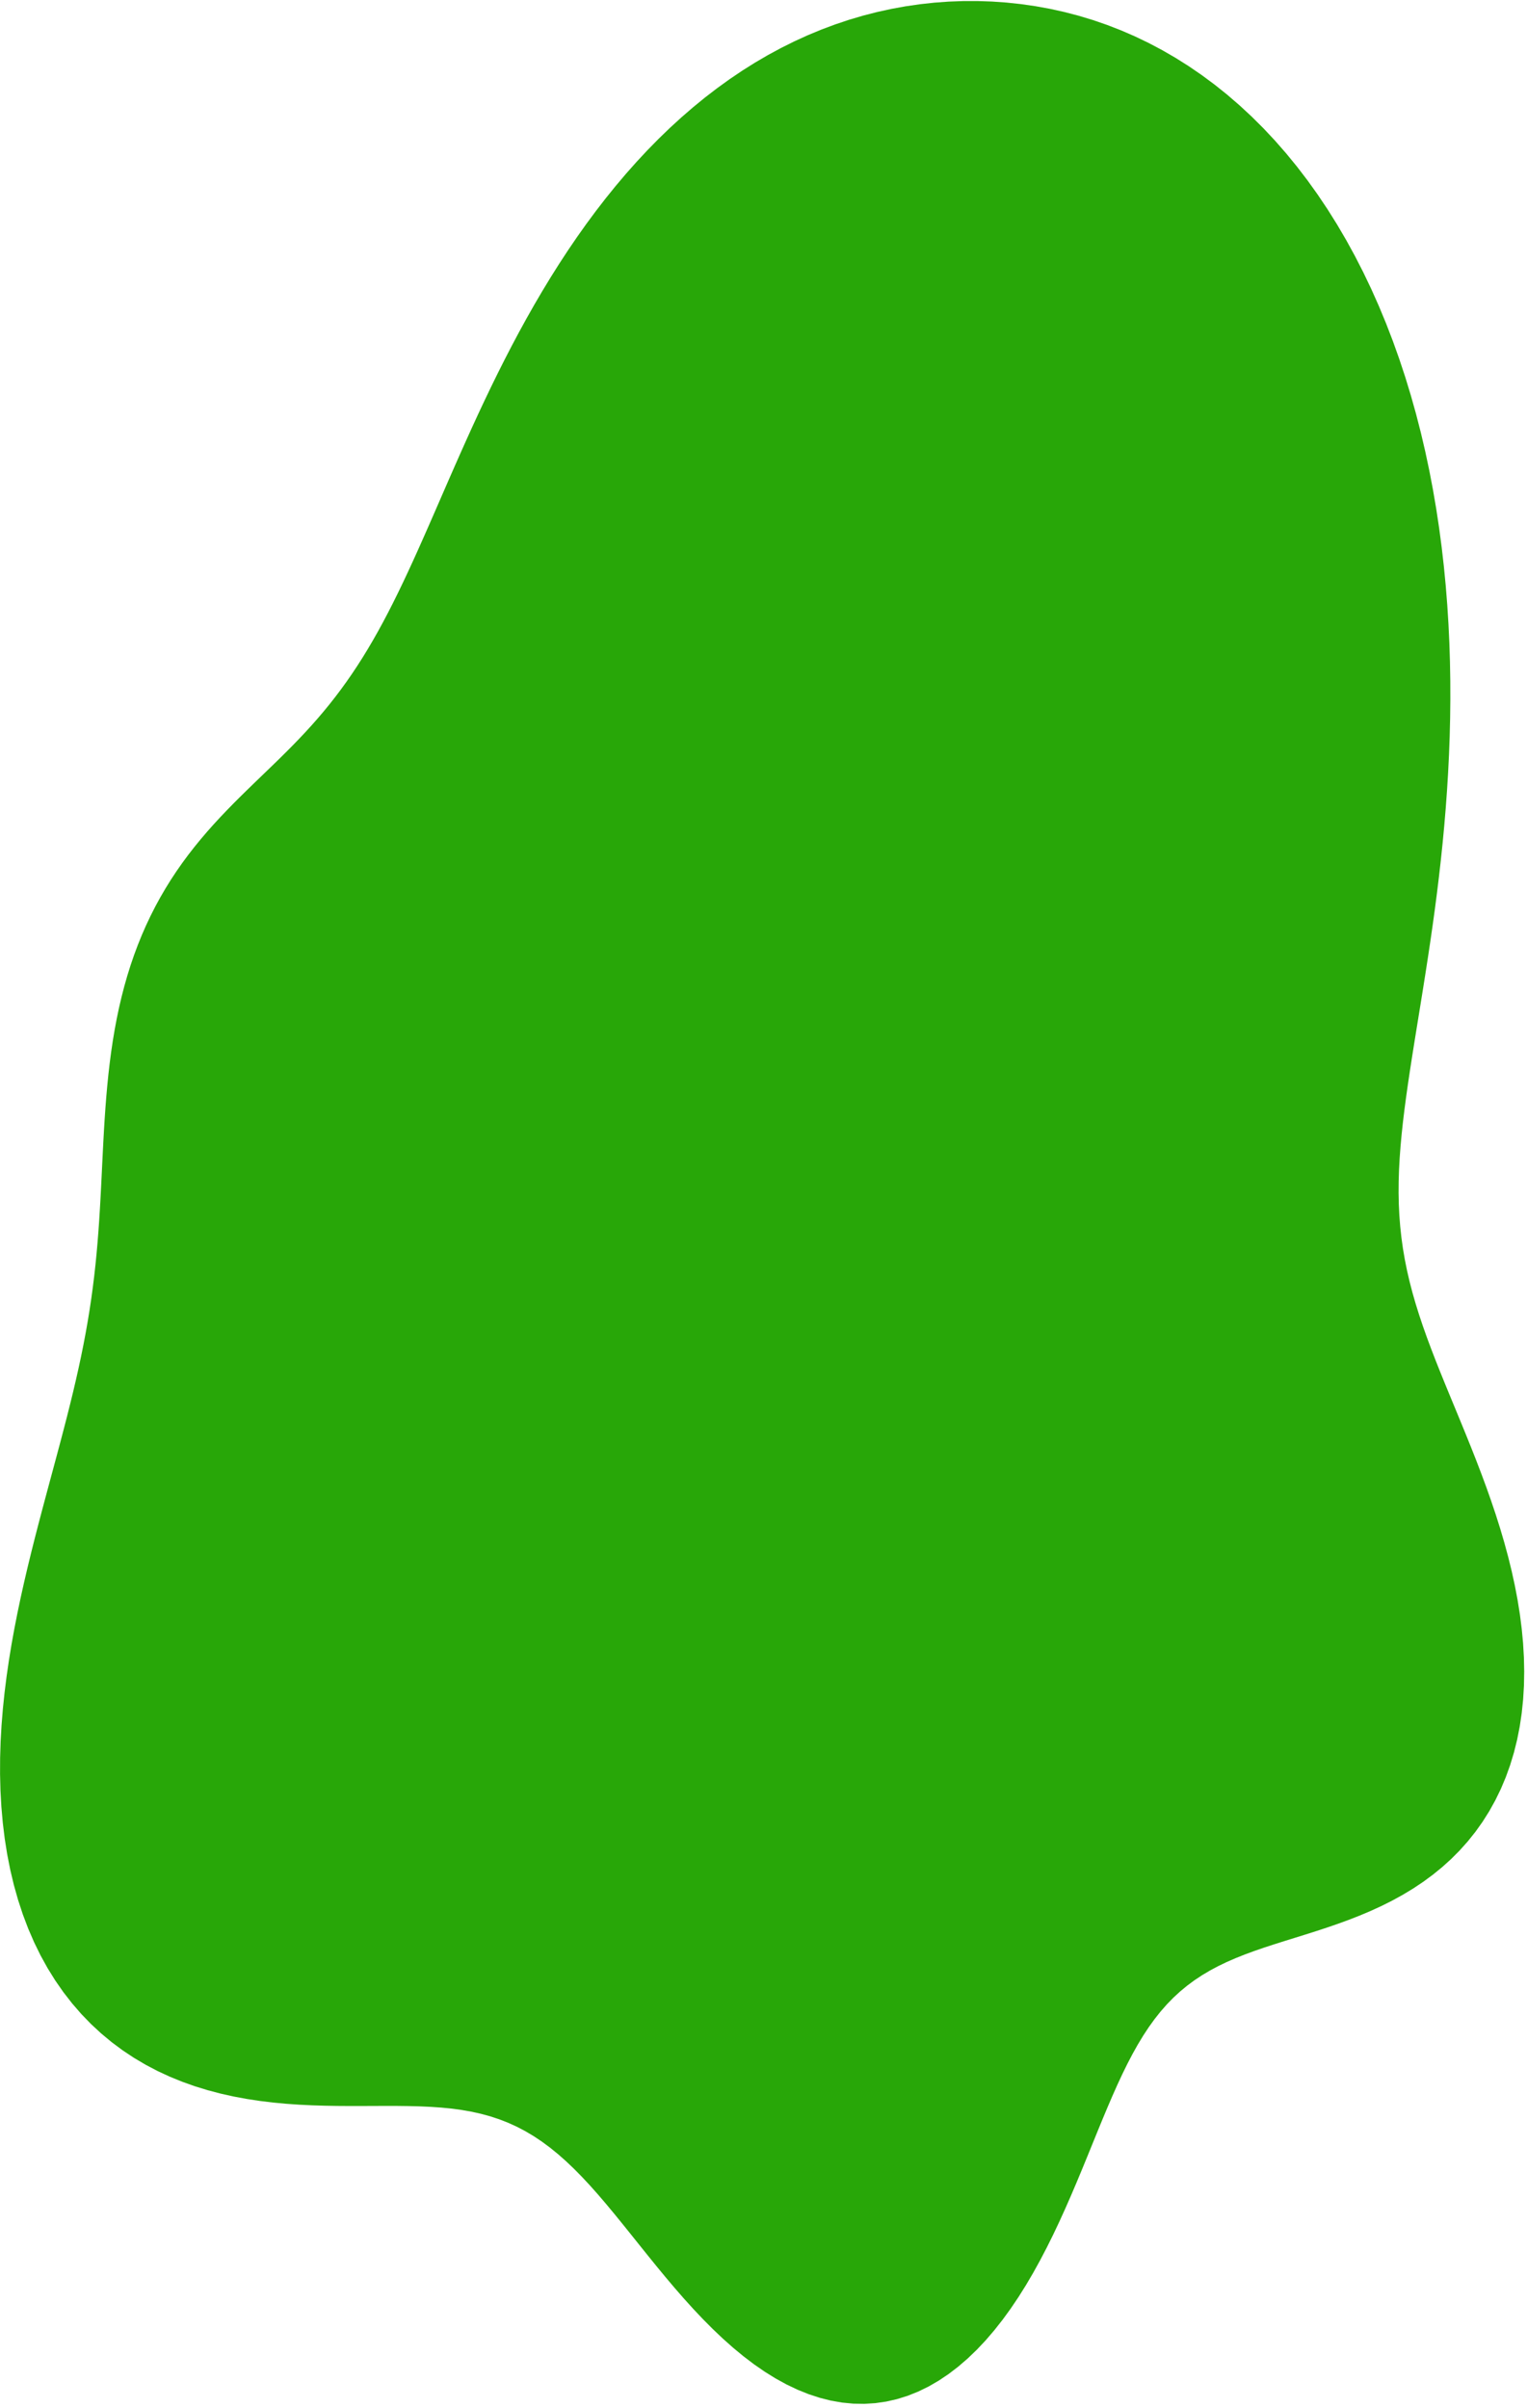 <svg width="314" height="495" viewBox="0 0 314 495" fill="none" xmlns="http://www.w3.org/2000/svg">
<path fill-rule="evenodd" clip-rule="evenodd" d="M128.707 35.742V35.742L130.879 33.294L133.102 30.909L135.376 28.59L137.7 26.341L140.072 24.167L142.491 22.071L144.956 20.057L147.466 18.128L150.018 16.287L152.611 14.537L155.243 12.88L157.913 11.32L160.618 9.857L163.356 8.494L166.125 7.232L168.924 6.072L171.749 5.016L174.6 4.063L177.473 3.214L180.367 2.471L183.279 1.832L186.207 1.299L189.15 0.871L192.104 0.549L195.068 0.332L198.04 0.221L201.017 0.216L203.996 0.318L206.977 0.528L209.955 0.846L212.929 1.273L215.895 1.812L218.851 2.465L221.793 3.232L224.719 4.115L227.626 5.116L230.509 6.235L233.367 7.473L236.195 8.831L238.991 10.309L241.751 11.907L244.472 13.623L247.15 15.459L249.784 17.412L252.369 19.482L254.902 21.667L257.382 23.965L259.804 26.375L262.166 28.894L264.465 31.519L266.699 34.248L268.866 37.078L270.963 40.006L272.988 43.027L274.939 46.139L276.815 49.337L278.614 52.617L280.335 55.976L281.976 59.408L283.537 62.909L285.017 66.475L286.414 70.1L287.73 73.78L288.964 77.51L290.115 81.285L291.185 85.099L292.174 88.949L293.082 92.828L293.911 96.731L294.661 100.655L295.334 104.594L295.932 108.542L296.455 112.496L296.907 116.451L297.289 120.402L297.602 124.345L297.85 128.276L298.035 132.191L298.159 136.086L298.225 139.957L298.235 143.802L298.192 147.616L298.1 151.398L297.96 155.144L297.776 158.851L297.55 162.518L297.286 166.143L296.986 169.723L296.653 173.257L296.29 176.743L295.9 180.181L295.487 183.568L295.053 186.904L294.601 190.189L294.136 193.42L293.661 196.598L293.179 199.723L292.694 202.793L292.21 205.81L291.73 208.773L291.258 211.683L290.798 214.54L290.353 217.345L289.927 220.1L289.524 222.805L289.149 225.462L288.804 228.072L288.494 230.638L288.223 233.161L287.995 235.644L287.814 238.088L287.684 240.497L287.61 242.873L287.594 245.221L287.641 247.542L287.752 249.842L287.93 252.123L288.175 254.391L288.49 256.649L288.874 258.902L289.327 261.155L289.848 263.411L290.436 265.675L291.089 267.951L291.804 270.243L292.577 272.556L293.406 274.892L294.286 277.256L295.211 279.651L296.177 282.078L297.177 284.541L298.206 287.042L299.257 289.581L300.323 292.161L301.396 294.781L302.47 297.441L303.536 300.142L304.587 302.882L305.615 305.659L306.611 308.472L307.569 311.318L308.479 314.194L309.334 317.096L310.128 320.02L310.851 322.963L311.498 325.918L312.062 328.881L312.536 331.845L312.914 334.807L313.192 337.758L313.363 340.693L313.425 343.605L313.373 346.488L313.204 349.336L312.915 352.14L312.506 354.896L311.974 357.597L311.319 360.237L310.541 362.809L309.642 365.308L308.623 367.729L307.485 370.067L306.233 372.319L304.869 374.479L303.398 376.544L301.824 378.513L300.153 380.383L298.389 382.152L296.541 383.821L294.613 385.389L292.615 386.857L290.554 388.228L288.438 389.505L286.276 390.692L284.077 391.793L281.85 392.814L279.603 393.763L277.347 394.645L275.089 395.468L272.839 396.242L270.604 396.975L268.392 397.677L266.21 398.356L264.066 399.023L261.965 399.688L259.912 400.36L257.913 401.049L255.97 401.764L254.088 402.515L252.267 403.309L250.51 404.154L248.816 405.057L247.186 406.024L245.618 407.062L244.112 408.176L242.666 409.371L241.277 410.652L239.943 412.021L238.661 413.482L237.427 415.037L236.237 416.687L235.087 418.433L233.972 420.274L232.887 422.21L231.827 424.239L230.787 426.357L229.761 428.561L228.744 430.846L227.729 433.208L226.712 435.64L225.686 438.135L224.647 440.687L223.589 443.285L222.507 445.923L221.395 448.59L220.25 451.277L219.067 453.973L217.841 456.668L216.57 459.35L215.25 462.009L213.878 464.633L212.453 467.21L210.971 469.73L209.433 472.18L207.836 474.55L206.18 476.828L204.466 479.004L202.695 481.068L200.866 483.009L198.982 484.818L197.045 486.488L195.057 488.009L193.021 489.374L190.941 490.577L188.818 491.613L186.659 492.475L184.466 493.162L182.244 493.668L179.998 493.993L177.732 494.136L175.452 494.096L173.161 493.875L170.866 493.474L168.57 492.896L166.279 492.146L163.997 491.228L161.729 490.147L159.479 488.912L157.252 487.528L155.05 486.007L152.878 484.357L150.738 482.59L148.633 480.719L146.565 478.755L144.535 476.713L142.544 474.606L140.594 472.448L138.682 470.253L136.81 468.036L134.975 465.811L133.176 463.592L131.41 461.392L129.674 459.223L127.965 457.099L126.28 455.03L124.615 453.028L122.964 451.1L121.324 449.256L119.69 447.502L118.057 445.844L116.421 444.286L114.777 442.832L113.12 441.484L111.445 440.243L109.748 439.11L108.025 438.086L106.271 437.168L104.482 436.355L102.655 435.643L100.787 435.029L98.873 434.508L96.912 434.075L94.901 433.723L92.839 433.446L90.724 433.236L88.556 433.085L86.335 432.984L84.06 432.925L81.732 432.897L79.354 432.892L76.926 432.9L74.452 432.91L71.935 432.912L69.377 432.896L66.784 432.852L64.16 432.77L61.509 432.641L58.837 432.454L56.15 432.202L53.455 431.875L50.757 431.465L48.064 430.965L45.382 430.368L42.719 429.666L40.082 428.856L37.478 427.93L34.915 426.886L32.4 425.72L29.94 424.428L27.542 423.01L25.214 421.463L22.962 419.788L20.791 417.985L18.709 416.056L16.721 414.001L14.832 411.824L13.046 409.528L11.367 407.117L9.8 404.597L8.347 401.971L7.011 399.246L5.792 396.428L4.693 393.524L3.713 390.54L2.852 387.485L2.109 384.364L1.483 381.187L0.972 377.961L0.572 374.693L0.282 371.391L0.096 368.062L0.012 364.714L0.024 361.353L0.128 357.987L0.319 354.622L0.591 351.263L0.939 347.918L1.356 344.591L1.836 341.287L2.372 338.011L2.959 334.767L3.589 331.559L4.256 328.389L4.954 325.26L5.676 322.176L6.416 319.136L7.169 316.142L7.93 313.195L8.693 310.295L9.454 307.441L10.209 304.634L10.953 301.872L11.684 299.154L12.398 296.479L13.091 293.845L13.761 291.251L14.405 288.693L15.021 286.171L15.606 283.682L16.159 281.222L16.68 278.791L17.166 276.384L17.618 274L18.035 271.636L18.418 269.289L18.768 266.956L19.084 264.636L19.37 262.325L19.626 260.022L19.854 257.724L20.056 255.429L20.236 253.136L20.397 250.843L20.54 248.549L20.67 246.253L20.791 243.953L20.905 241.651L21.016 239.345L21.13 237.035L21.248 234.721L21.376 232.406L21.517 230.088L21.676 227.77L21.856 225.452L22.061 223.137L22.294 220.826L22.56 218.521L22.86 216.225L23.199 213.939L23.579 211.666L24.003 209.409L24.472 207.171L24.989 204.953L25.555 202.759L26.172 200.591L26.84 198.452L27.56 196.344L28.333 194.27L29.157 192.231L30.032 190.23L30.959 188.269L31.934 186.348L32.957 184.469L34.026 182.633L35.138 180.841L36.292 179.092L37.484 177.387L38.712 175.725L39.972 174.105L41.261 172.527L42.574 170.987L43.91 169.484L45.262 168.016L46.629 166.579L48.005 165.171L49.388 163.788L50.774 162.426L52.158 161.081L53.538 159.75L54.911 158.427L56.274 157.109L57.624 155.792L58.96 154.47L60.278 153.139L61.578 151.796L62.858 150.436L64.117 149.055L65.356 147.651L66.573 146.219L67.769 144.757L68.945 143.261L70.101 141.73L71.237 140.16L72.356 138.55L73.457 136.896L74.541 135.198L75.612 133.452L76.669 131.657L77.714 129.812L78.75 127.916L79.778 125.967L80.801 123.965L81.82 121.909L82.838 119.799L83.856 117.635L84.879 115.418L85.907 113.148L86.943 110.825L87.991 108.451L89.052 106.028L90.129 103.556L91.225 101.039L92.342 98.477L93.483 95.875L94.651 93.233L95.847 90.556L97.074 87.847L98.335 85.108L99.632 82.344L100.967 79.559L102.341 76.757L103.758 73.941L105.218 71.116L106.723 68.287L108.275 65.458L109.875 62.634L111.525 59.82L113.225 57.02L114.976 54.241L116.779 51.485L118.635 48.76L120.543 46.068L122.505 43.416L124.519 40.808L126.587 38.248L128.707 35.742" fill="#28A708"/>
</svg>